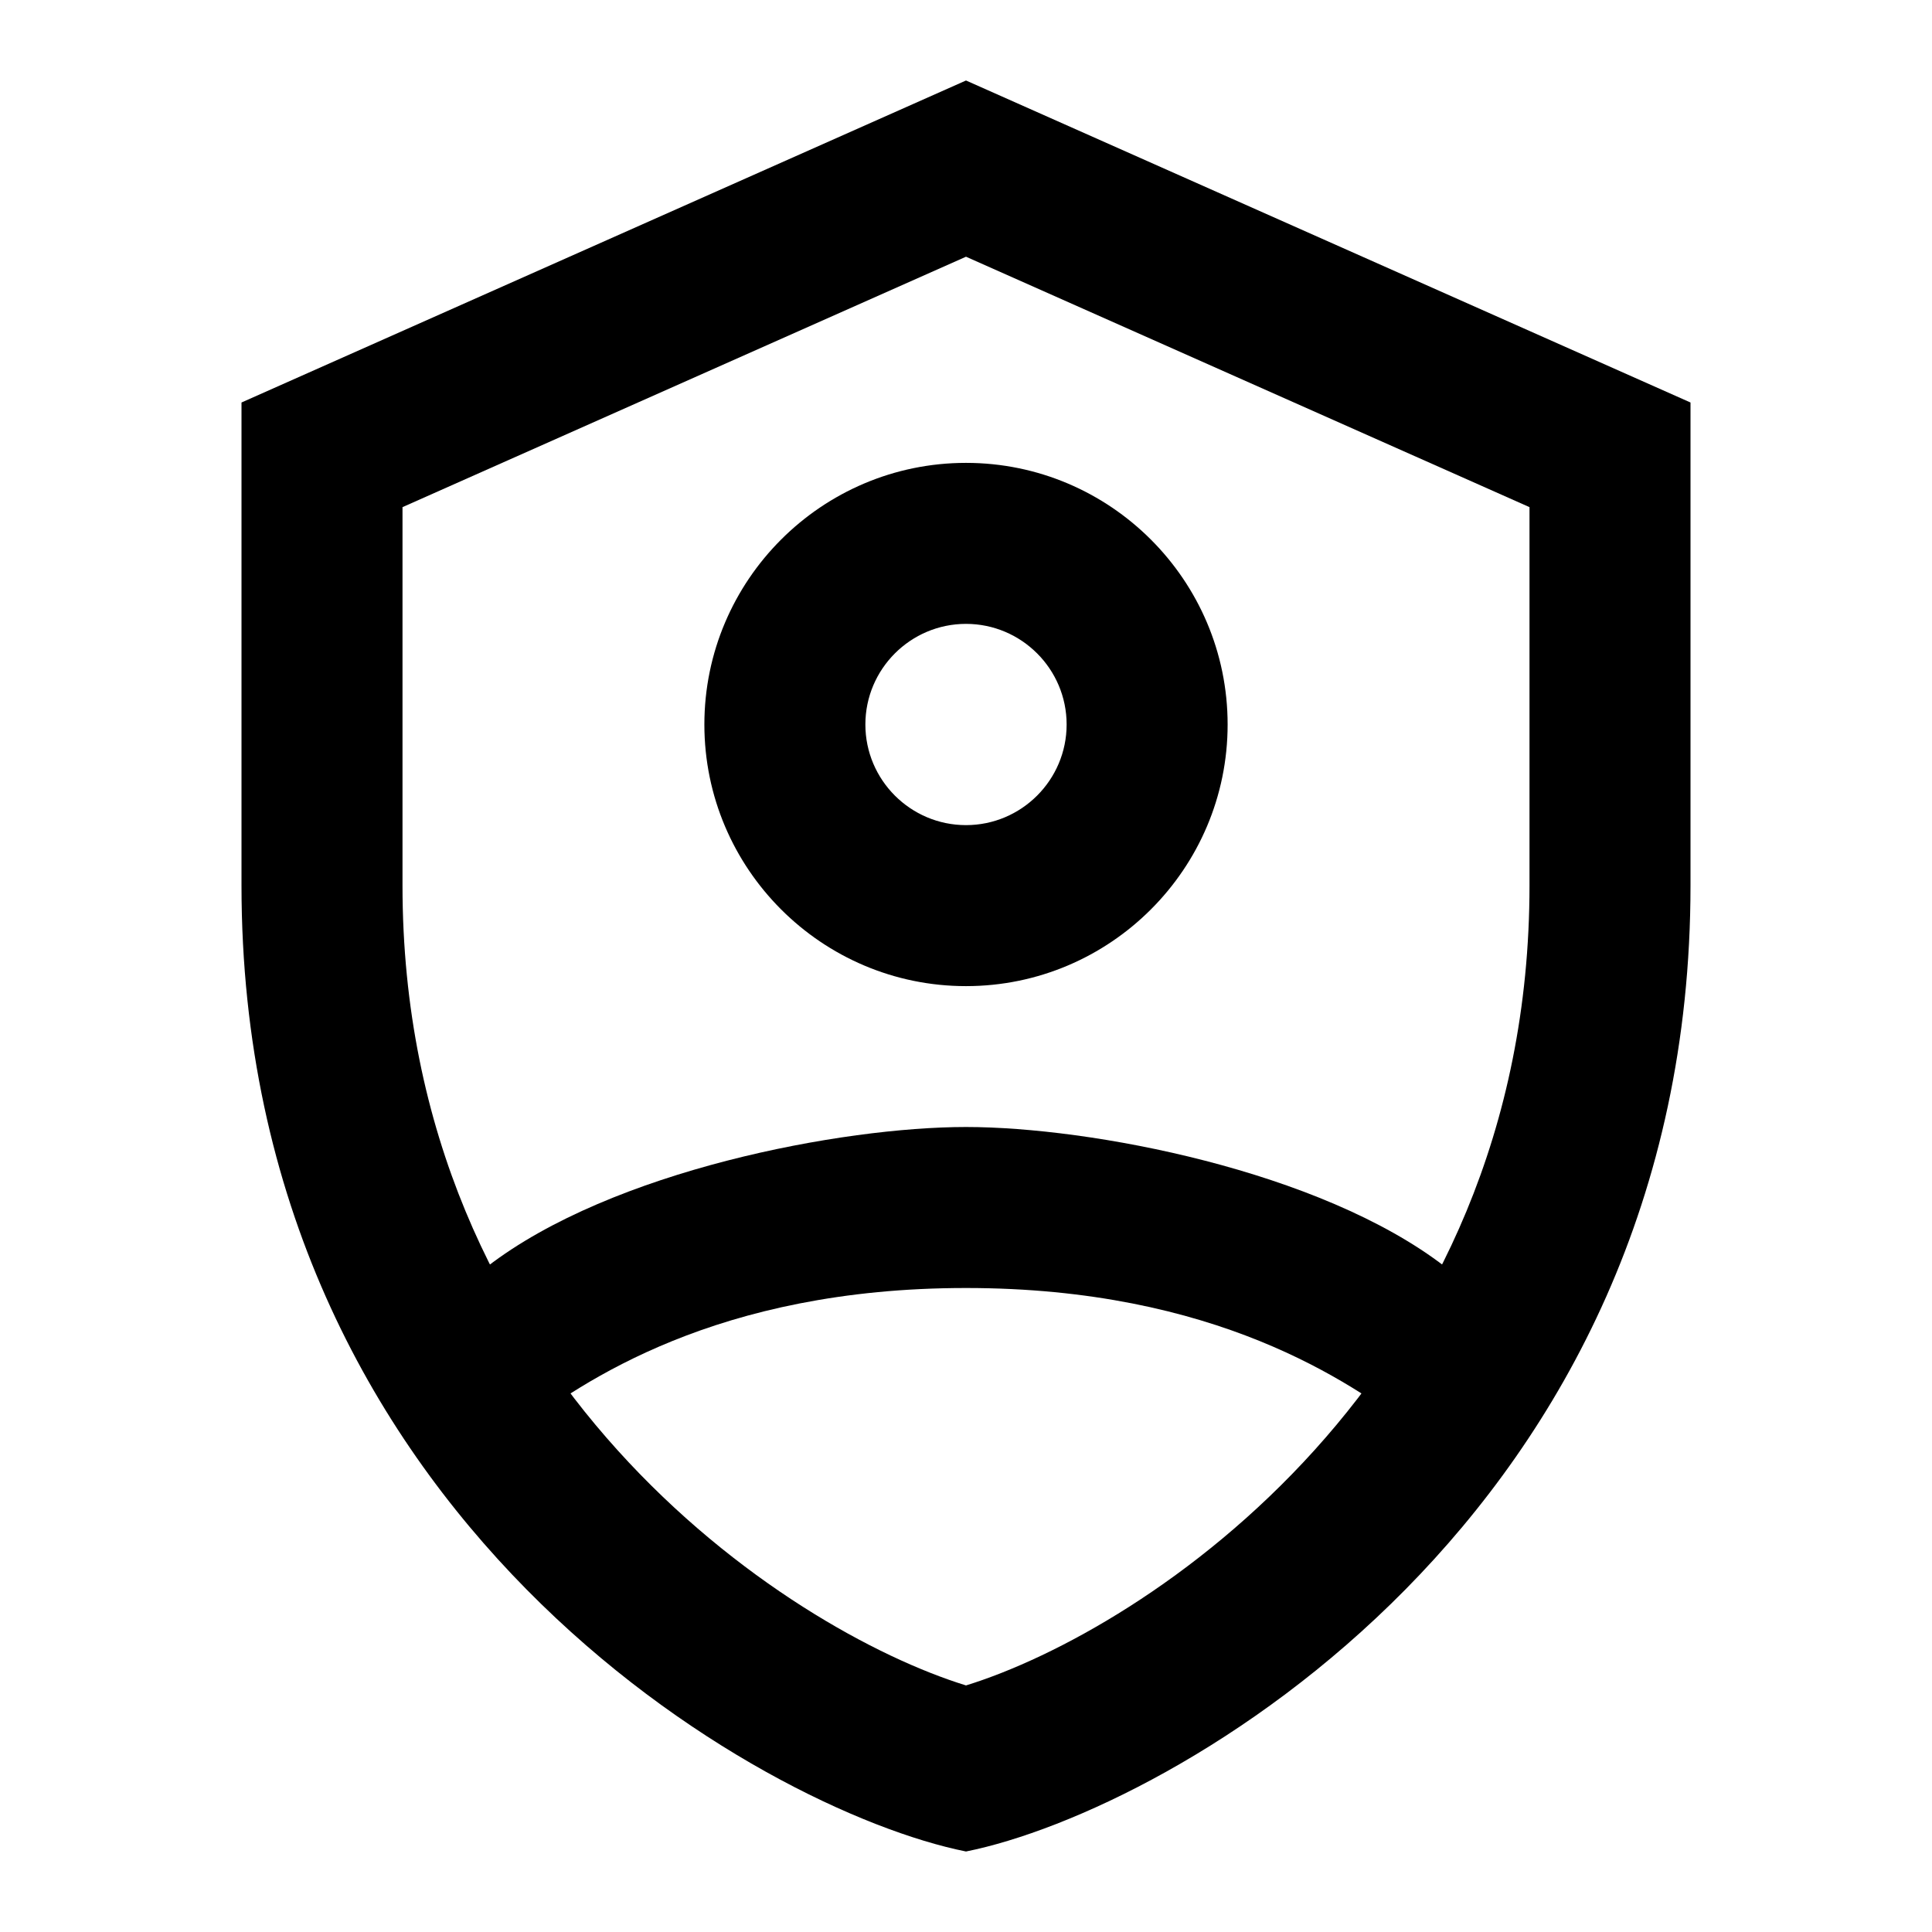 <?xml version="1.0" encoding="iso-8859-1"?><!-- Generator: Adobe Illustrator 23.0.1, SVG Export Plug-In . SVG Version: 6.00 Build 0)  --><svg xmlns="http://www.w3.org/2000/svg" xmlns:xlink="http://www.w3.org/1999/xlink" viewBox="0 0 24 24" width="384px" height="384px"><g id="Outlined_3_"><path d="M12,1L3,5c0,0,0,4,0,6c0,7.83,6.439,11.486,9,12c2.561-0.514,9-4.17,9-12c0-2,0-6,0-6L12,1z M19,11c0,6.134-4.785,9.254-7,9.937C9.785,20.254,5,17.134,5,11V6.3l7-3.111L19,6.3V11z"/></g><g id="Outlined_4_"><path d="M12,12.25c1.792,0,3.25-1.458,3.25-3.25S13.792,5.75,12,5.75S8.75,7.208,8.75,9S10.208,12.25,12,12.25z M12,7.75c0.689,0,1.25,0.561,1.25,1.25s-0.561,1.25-1.25,1.25S10.75,9.689,10.75,9S11.311,7.75,12,7.75z"/><path d="M6.449,17.755C7.229,17.17,8.897,16,12,16s4.771,1.17,5.551,1.755c0.191-0.184,0.376-0.376,0.55-0.58l0.678-0.799l-0.829-0.641C16.398,14.538,13.537,14,12,14s-4.398,0.538-5.949,1.735l-0.829,0.641L5.9,17.175C6.073,17.379,6.258,17.571,6.449,17.755z"/></g></svg>
